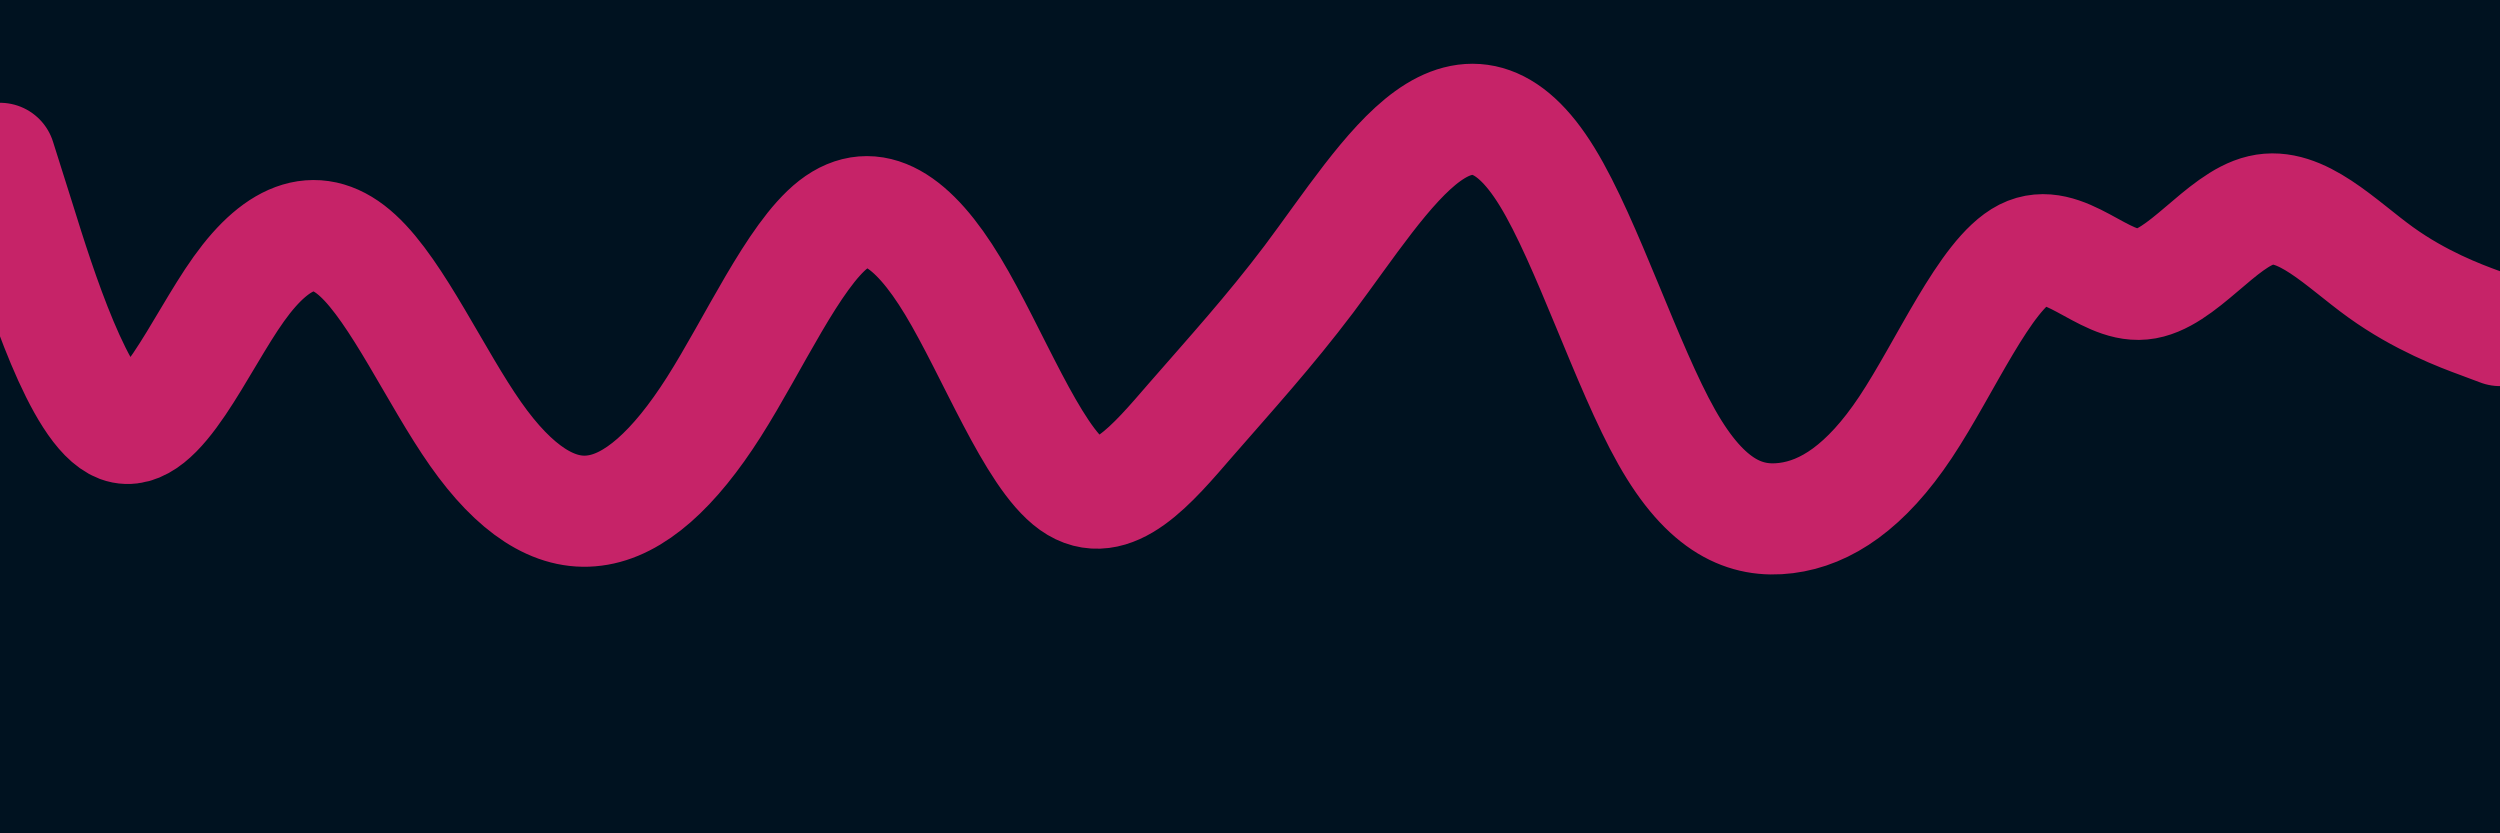 <svg id="visual" viewBox="0 0 900 300" width="900" height="300" xmlns="http://www.w3.org/2000/svg" xmlns:xlink="http://www.w3.org/1999/xlink" version="1.1"><rect x="0" y="0" width="900" height="300" fill="#001220"></rect><path d="M0 57L7.2 79.8C14.3 102.7 28.7 148.3 43 153.7C57.3 159 71.7 124 86 104C100.3 84 114.7 79 128.8 92C143 105 157 136 171.2 156.2C185.3 176.3 199.7 185.7 214 183.8C228.3 182 242.7 169 257 146.5C271.3 124 285.7 92 300 80.8C314.3 69.7 328.7 79.3 343 103C357.3 126.7 371.7 164.3 386 174.5C400.3 184.7 414.7 167.3 428.8 151C443 134.7 457 119.3 471.2 100.5C485.3 81.7 499.7 59.3 514 49C528.3 38.7 542.7 40.3 557 63.7C571.3 87 585.7 132 600 157.3C614.3 182.7 628.7 188.3 643 186.5C657.3 184.7 671.7 175.3 686 153.8C700.3 132.3 714.7 98.7 728.8 91.5C743 84.3 757 103.7 771.2 102.3C785.3 101 799.7 79 814 75.7C828.3 72.3 842.7 87.7 857 98C871.3 108.3 885.7 113.7 892.8 116.3L900 119" fill="none" stroke-linecap="round" stroke-linejoin="miter" stroke="#C62368" stroke-width="40"></path></svg>